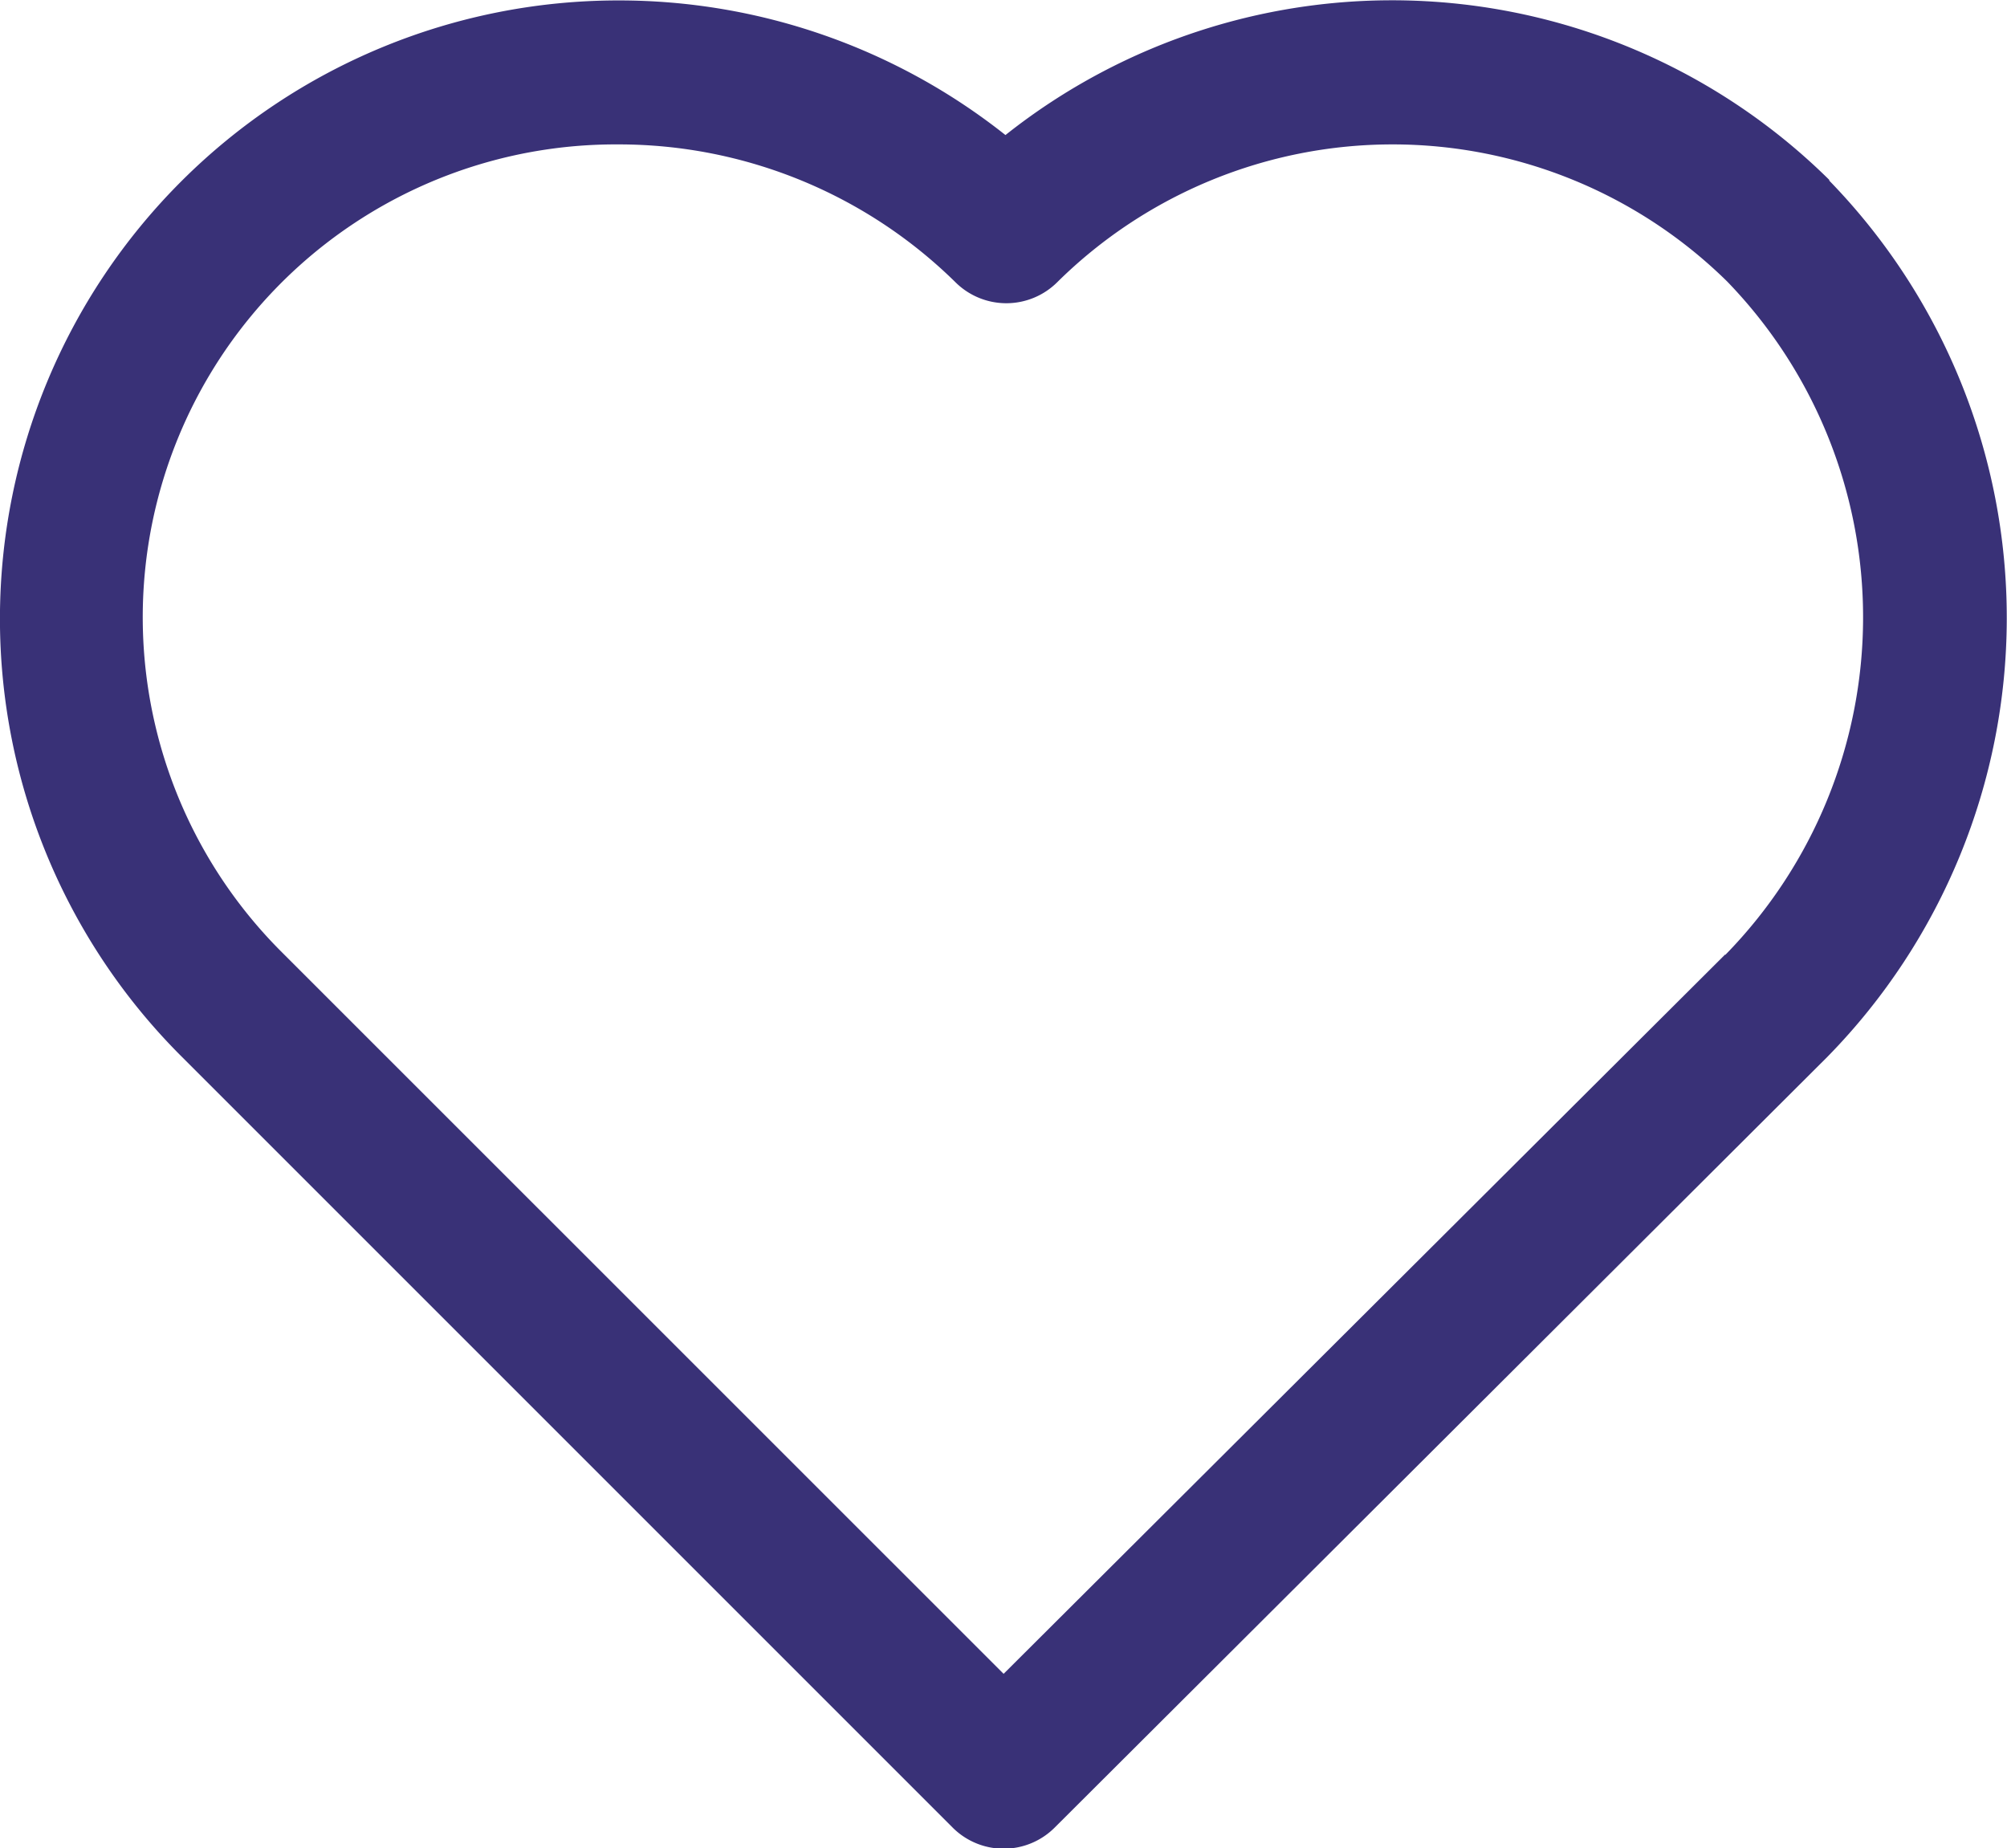 <svg id="_004-like" data-name="004-like" xmlns="http://www.w3.org/2000/svg" width="18.442" height="16.982" viewBox="0 0 18.442 16.982">
  <g id="Group_482" data-name="Group 482">
    <path id="Path_3069" data-name="Path 3069" d="M16.81,21.913A5.715,5.715,0,0,0,9.239,21.5a5.713,5.713,0,0,0-3.556-1.237,5.682,5.682,0,0,0-4.029,9.69l7.1,7.1a.663.663,0,0,0,.937,0l7.1-7.082a5.762,5.762,0,0,0,.017-8.053Zm-.96,7.119L9.222,35.64l-6.63-6.629a4.345,4.345,0,0,1,3.091-7.425,4.41,4.41,0,0,1,3.1,1.27.663.663,0,0,0,.933-.005,4.382,4.382,0,0,1,6.155-.005,4.435,4.435,0,0,1-.016,6.186Z" transform="translate(0 -20.259)" fill="#393177"/>
  </g>
</svg>
